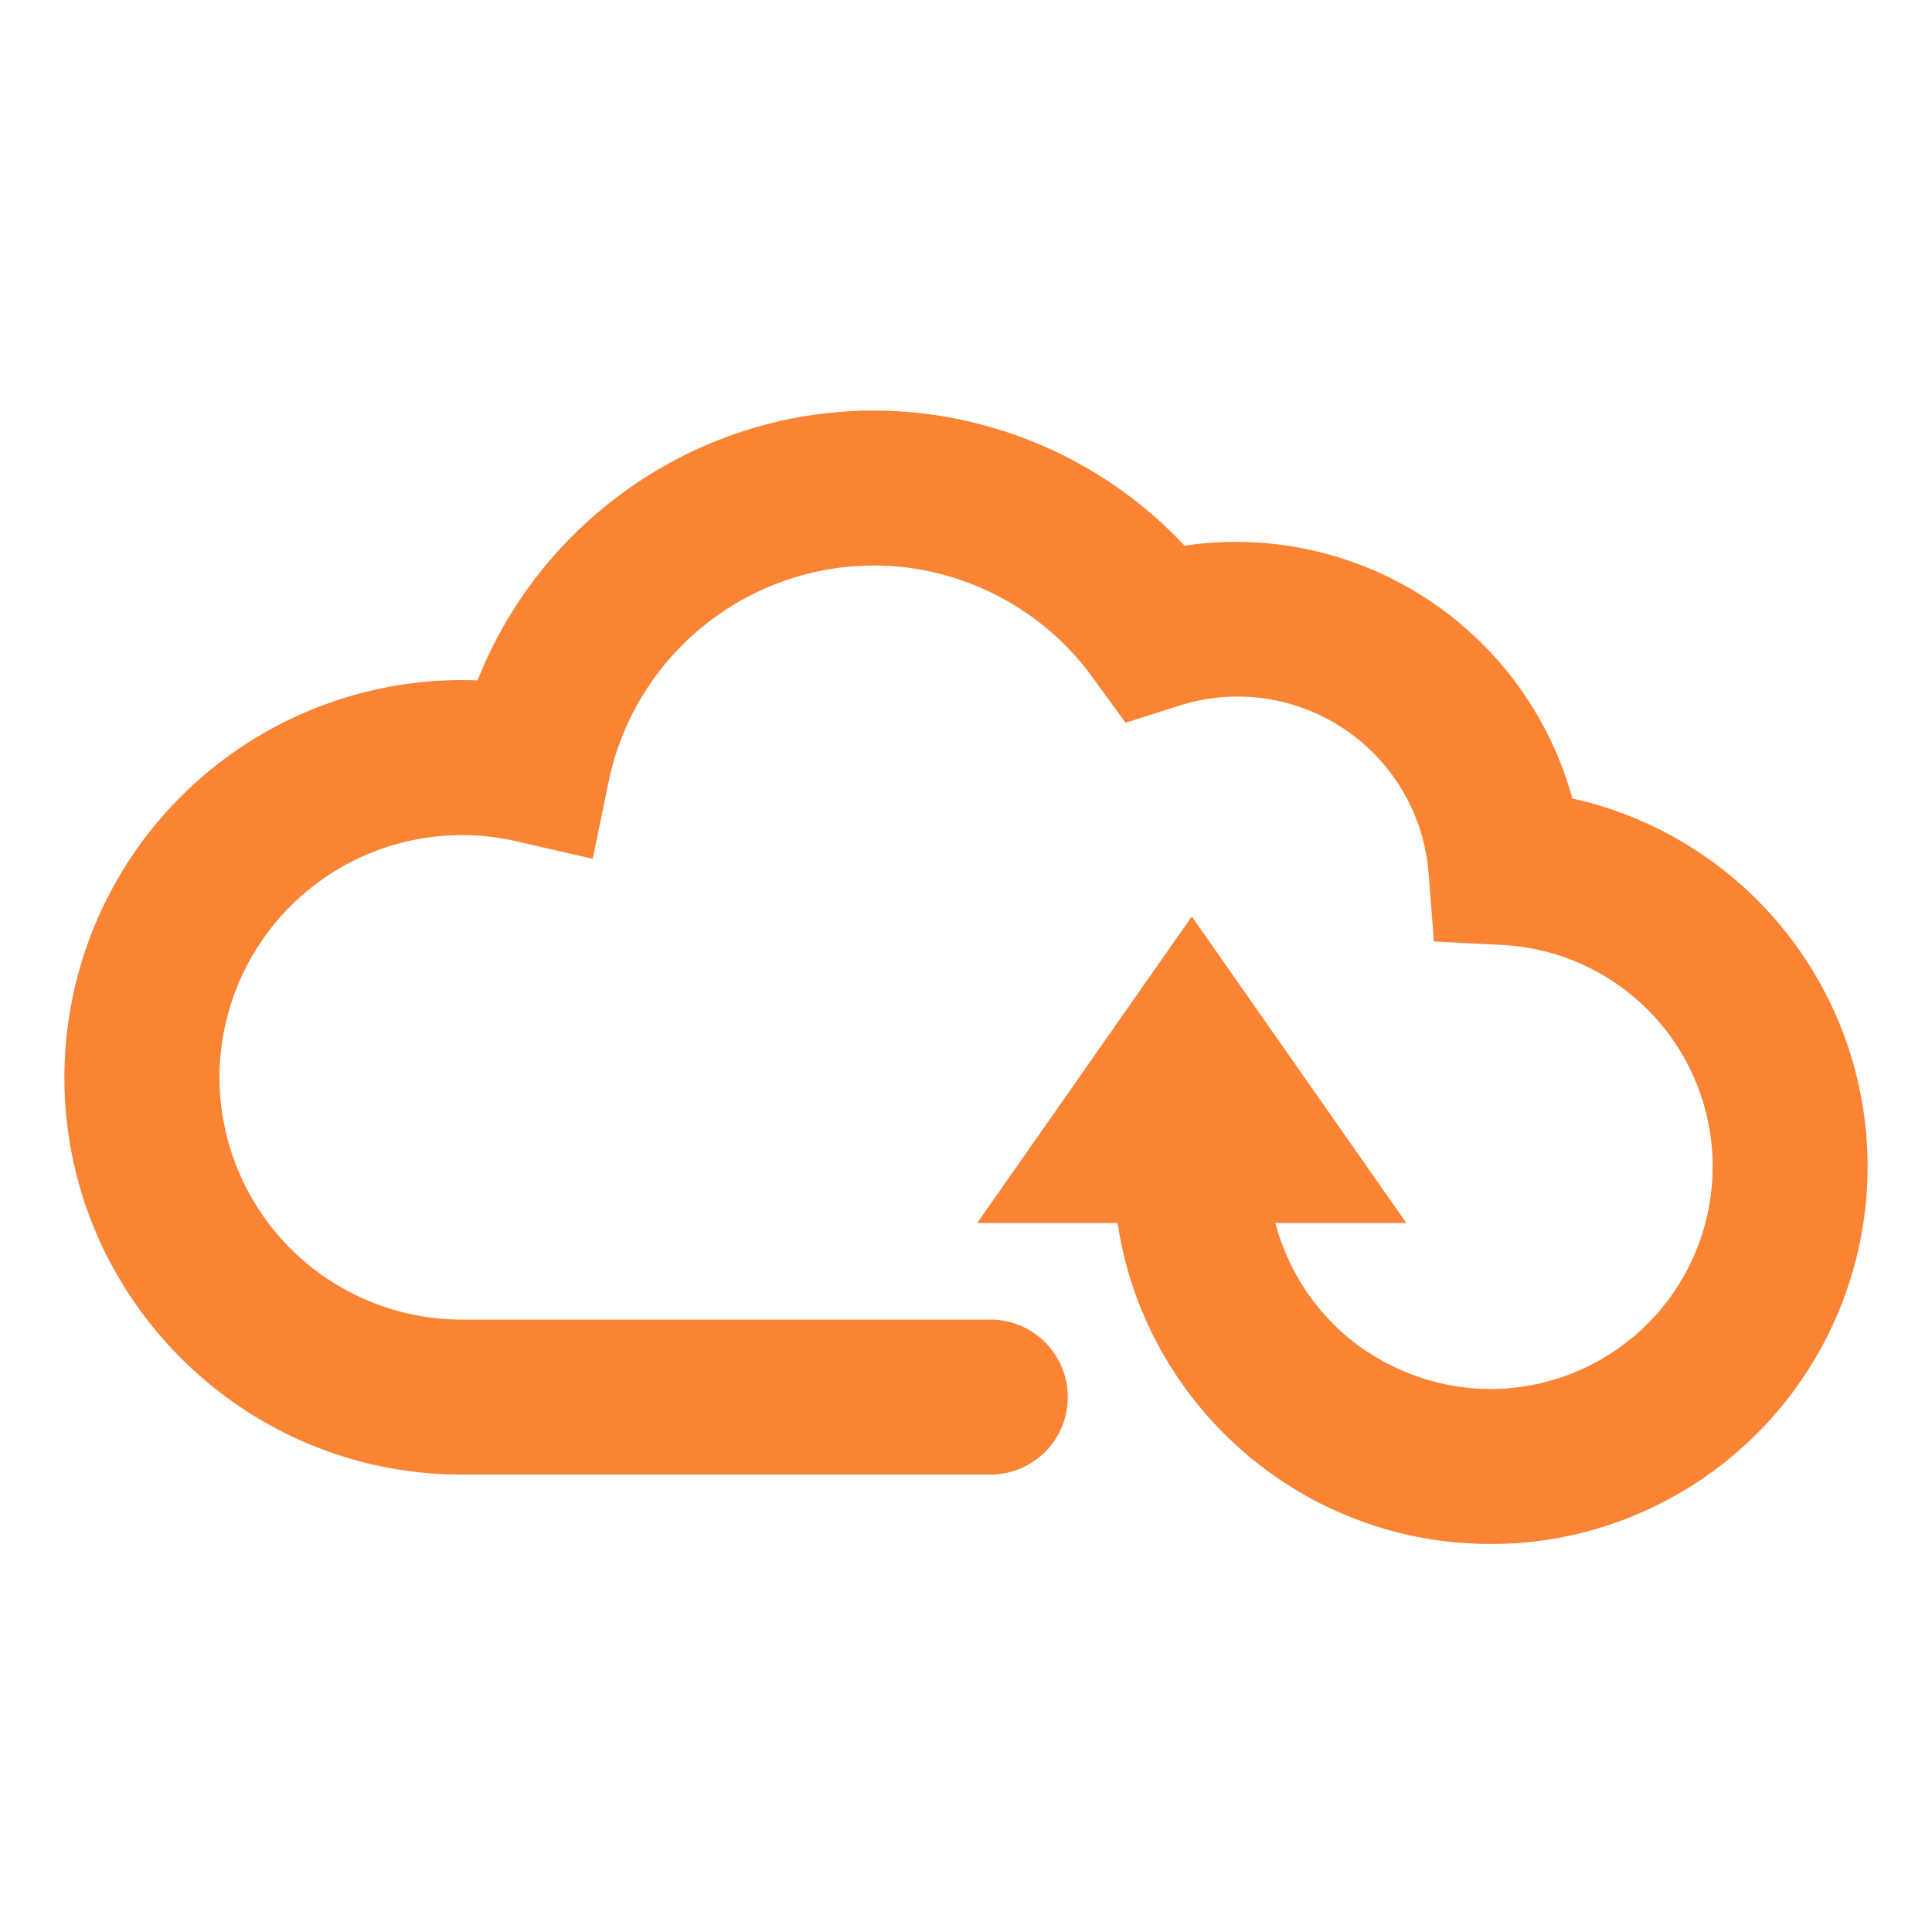<?xml version="1.0" standalone="no"?><!DOCTYPE svg PUBLIC "-//W3C//DTD SVG 1.1//EN" "http://www.w3.org/Graphics/SVG/1.1/DTD/svg11.dtd"><svg t="1616821194683" class="icon" viewBox="0 0 1024 1024" version="1.1" xmlns="http://www.w3.org/2000/svg" p-id="1700" xmlns:xlink="http://www.w3.org/1999/xlink" width="32" height="32"><defs><style type="text/css"></style></defs><path d="M833.399 423.287a185.003 185.003 0 0 0-205.551-134.076A226.304 226.304 0 0 0 463.053 217.6c-93.525 0-176.538 58.3-209.92 143.019A210.807 210.807 0 0 0 34.133 571.017c0 116.053 94.481 210.534 210.534 210.534h281.873a41.097 41.097 0 0 0 0-82.125H244.668a128.546 128.546 0 0 1-128.341-128.41 128.546 128.546 0 0 1 157.013-125.201l40.823 9.353 8.465-41.097a143.77 143.77 0 0 1 140.425-114.347c45.739 0 89.156 22.187 116.053 59.324l17.476 24.03 28.262-9.011a101.581 101.581 0 0 1 132.369 88.951l2.799 35.977 36.045 1.843a117.623 117.623 0 0 1 111.684 117.623 117.897 117.897 0 0 1-128.887 117.214l-4.369-0.546a115.302 115.302 0 0 1-6.485-1.024l-5.12-1.092a128.887 128.887 0 0 1-15.838-4.983 133.461 133.461 0 0 1-10.445-4.71l-3.755-1.911a119.74 119.74 0 0 1-6.827-4.164l-2.253-1.365a118.238 118.238 0 0 1-47.787-67.652h69.427l-113.732-162.475-113.732 162.475h74.411c7.236 48.469 31.881 91.273 67.447 121.788l2.185 2.048 2.185 1.638a182.395 182.395 0 0 0 9.216 7.031l4.028 2.867c3.755 2.526 7.578 4.983 11.537 7.305l3.072 1.775c4.369 2.458 8.738 4.779 13.244 6.827l1.57 0.683c15.019 6.963 31.061 12.015 47.787 15.019l1.365 0.205c5.12 0.956 10.445 1.638 15.77 2.116l2.048 0.137a203.23 203.23 0 0 0 46.558-1.57A200.226 200.226 0 0 0 989.867 618.462a199.817 199.817 0 0 0-156.467-195.243" p-id="1701" fill="#fa8334"></path></svg>